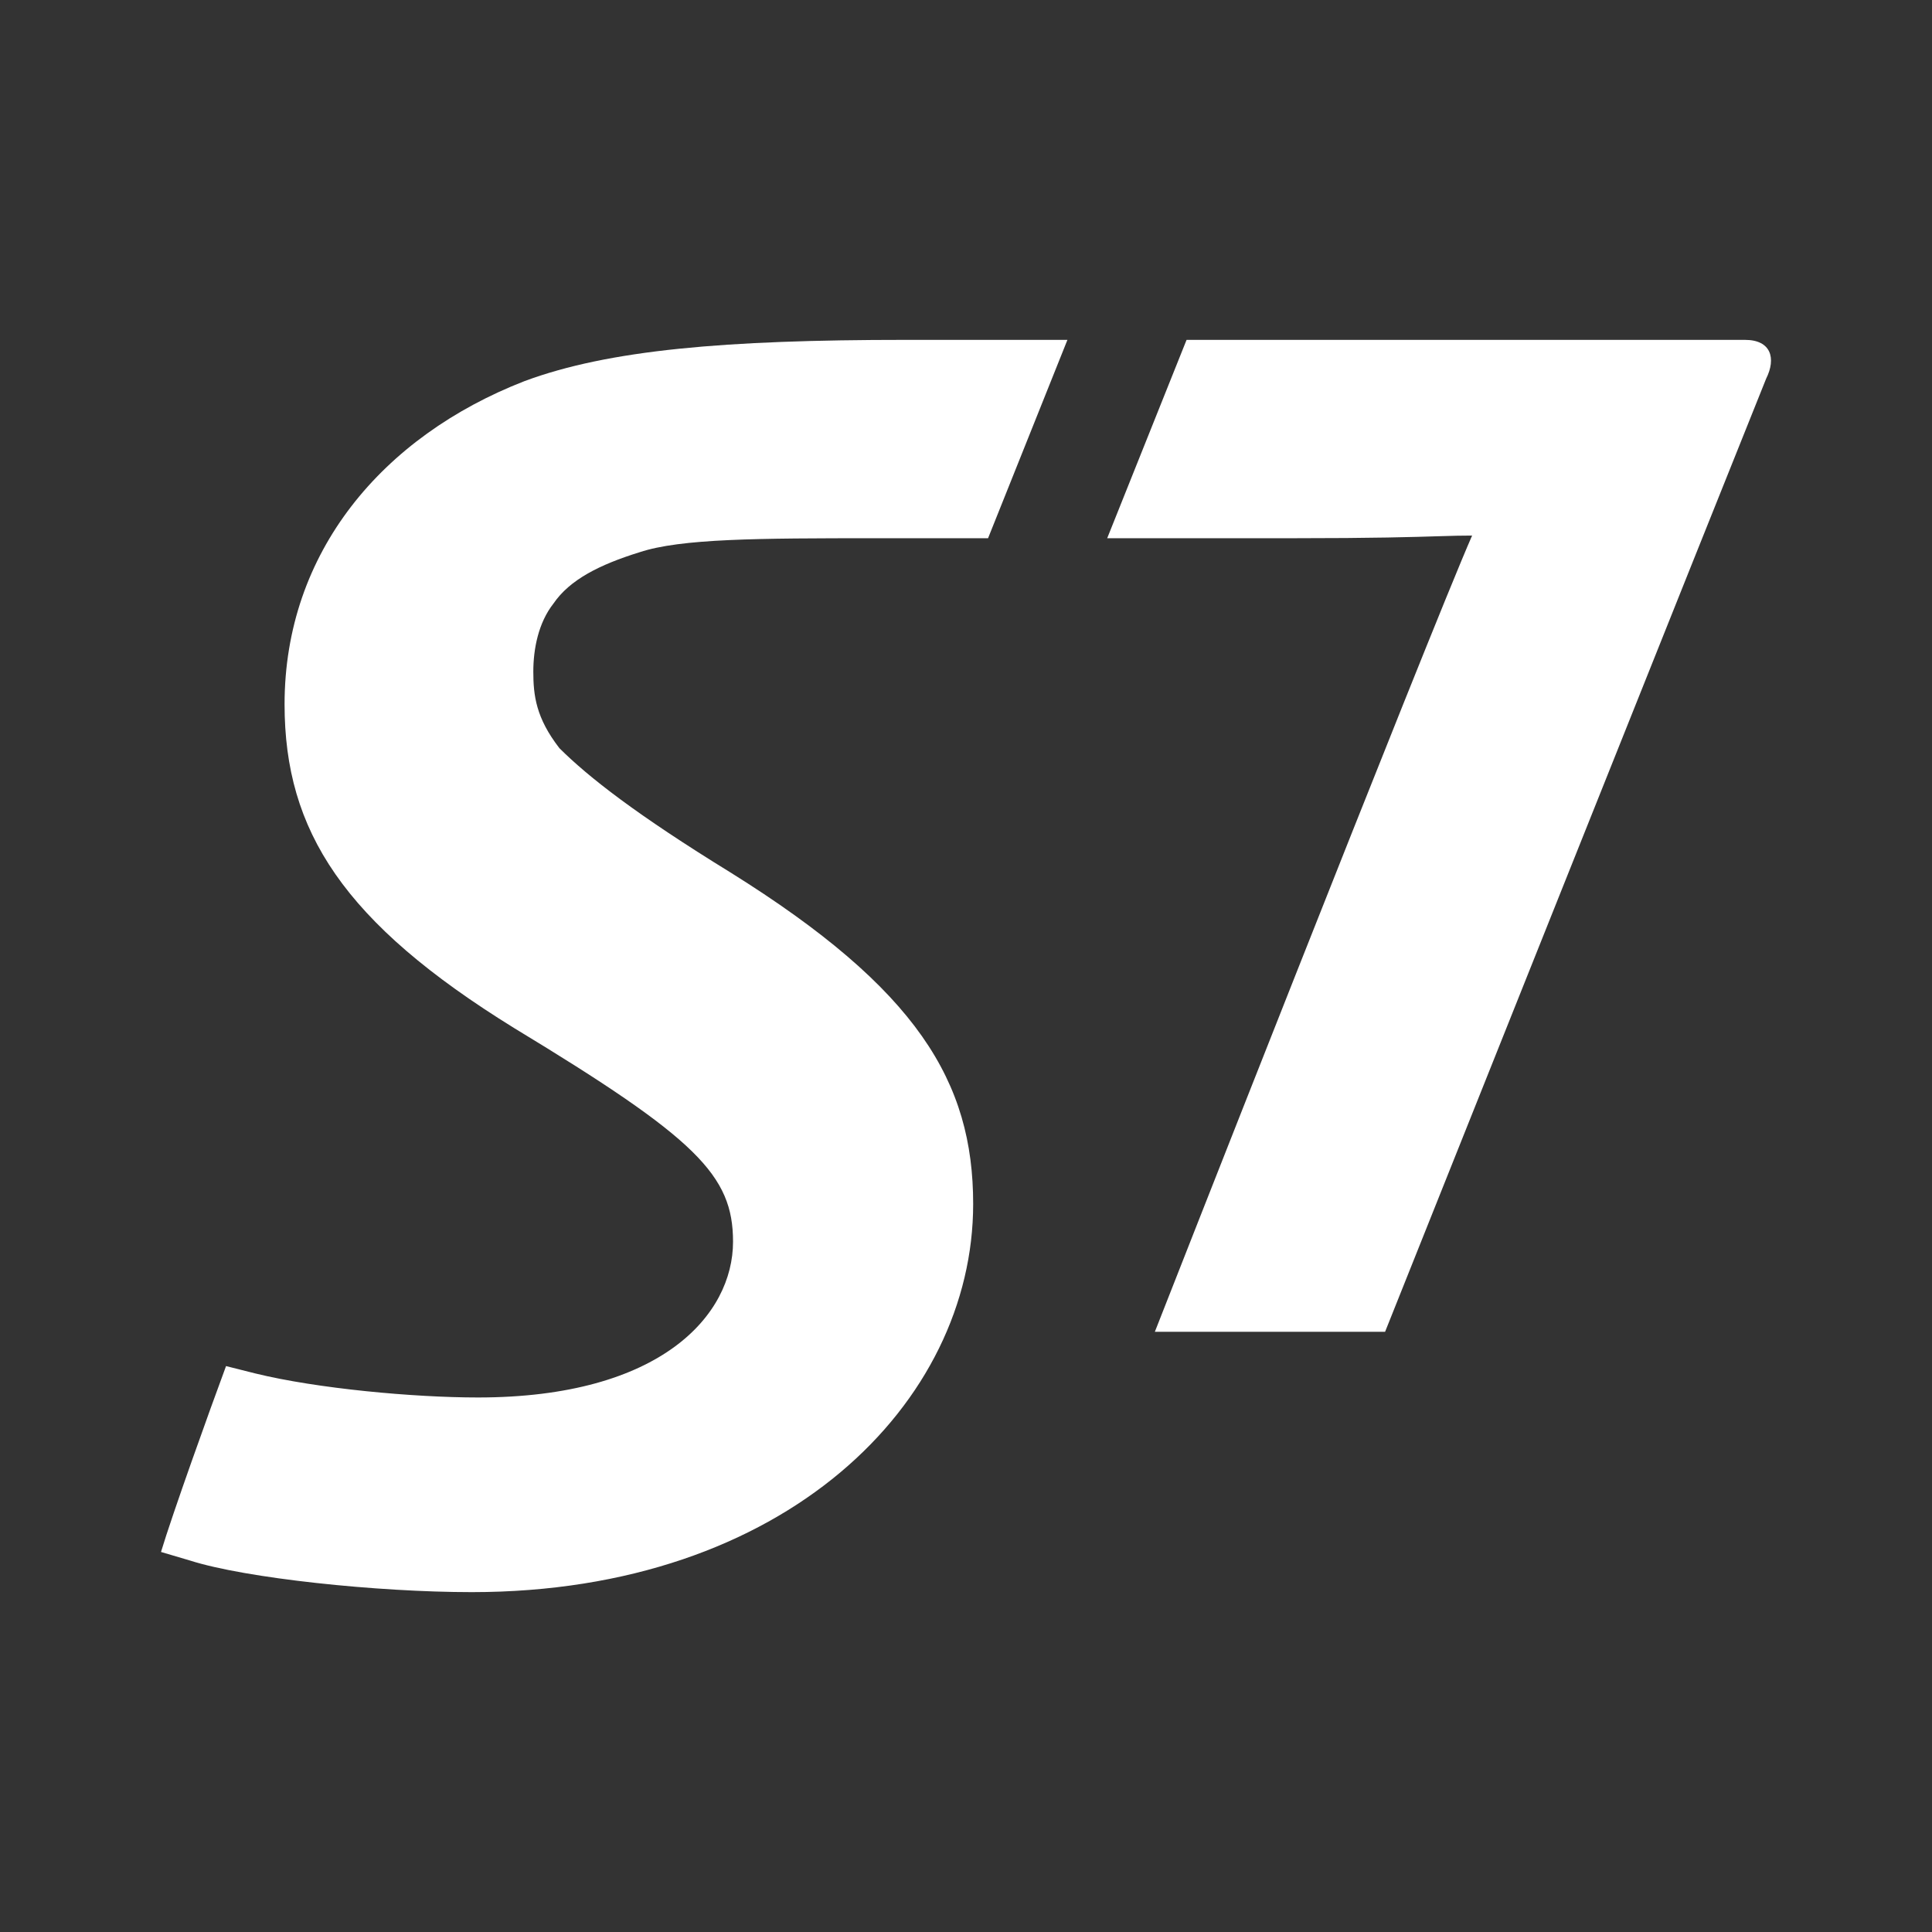 <svg xmlns="http://www.w3.org/2000/svg" width="24" height="24" viewBox="0 0 24 24" fill="none"><rect x="0" y="0" width="24" height="24" fill="#333333" stroke="none"/><rect width="24" height="24" fill="none"/>
<path d="M11.244 4.222C9.011 4.222 7.563 4.345 6.514 4.735C4.752 5.421 3.535 6.859 3.535 8.749C3.535 10.323 4.268 11.462 6.39 12.773C8.655 14.145 9.106 14.599 9.106 15.425C9.106 16.33 8.22 17.36 5.937 17.36C5.141 17.36 3.941 17.25 3.174 17.062L2.808 16.97C2.605 17.517 2.141 18.81 2 19.279L2.362 19.386C3.051 19.606 4.689 19.778 5.861 19.778C9.761 19.778 12.089 17.422 12.089 14.956C12.089 13.441 11.4 12.289 9.074 10.838C7.907 10.12 7.312 9.655 6.95 9.295C6.658 8.919 6.625 8.639 6.625 8.343C6.625 8.061 6.688 7.736 6.875 7.498C7.076 7.203 7.445 7.015 7.945 6.86C8.459 6.69 9.41 6.686 10.893 6.686H12.274L13.26 4.222H11.244Z" fill="white"/>
<path d="M14.74 4.222H21.677C22.003 4.222 22.065 4.453 21.94 4.703C21.486 5.827 17.206 16.544 17.206 16.544H14.346C14.346 16.544 17.726 7.935 18.287 6.653C18.157 6.653 18.038 6.656 17.88 6.661L17.878 6.661C17.56 6.671 17.084 6.686 16.053 6.686H13.754L14.74 4.222Z" fill="white"/>
</svg>
